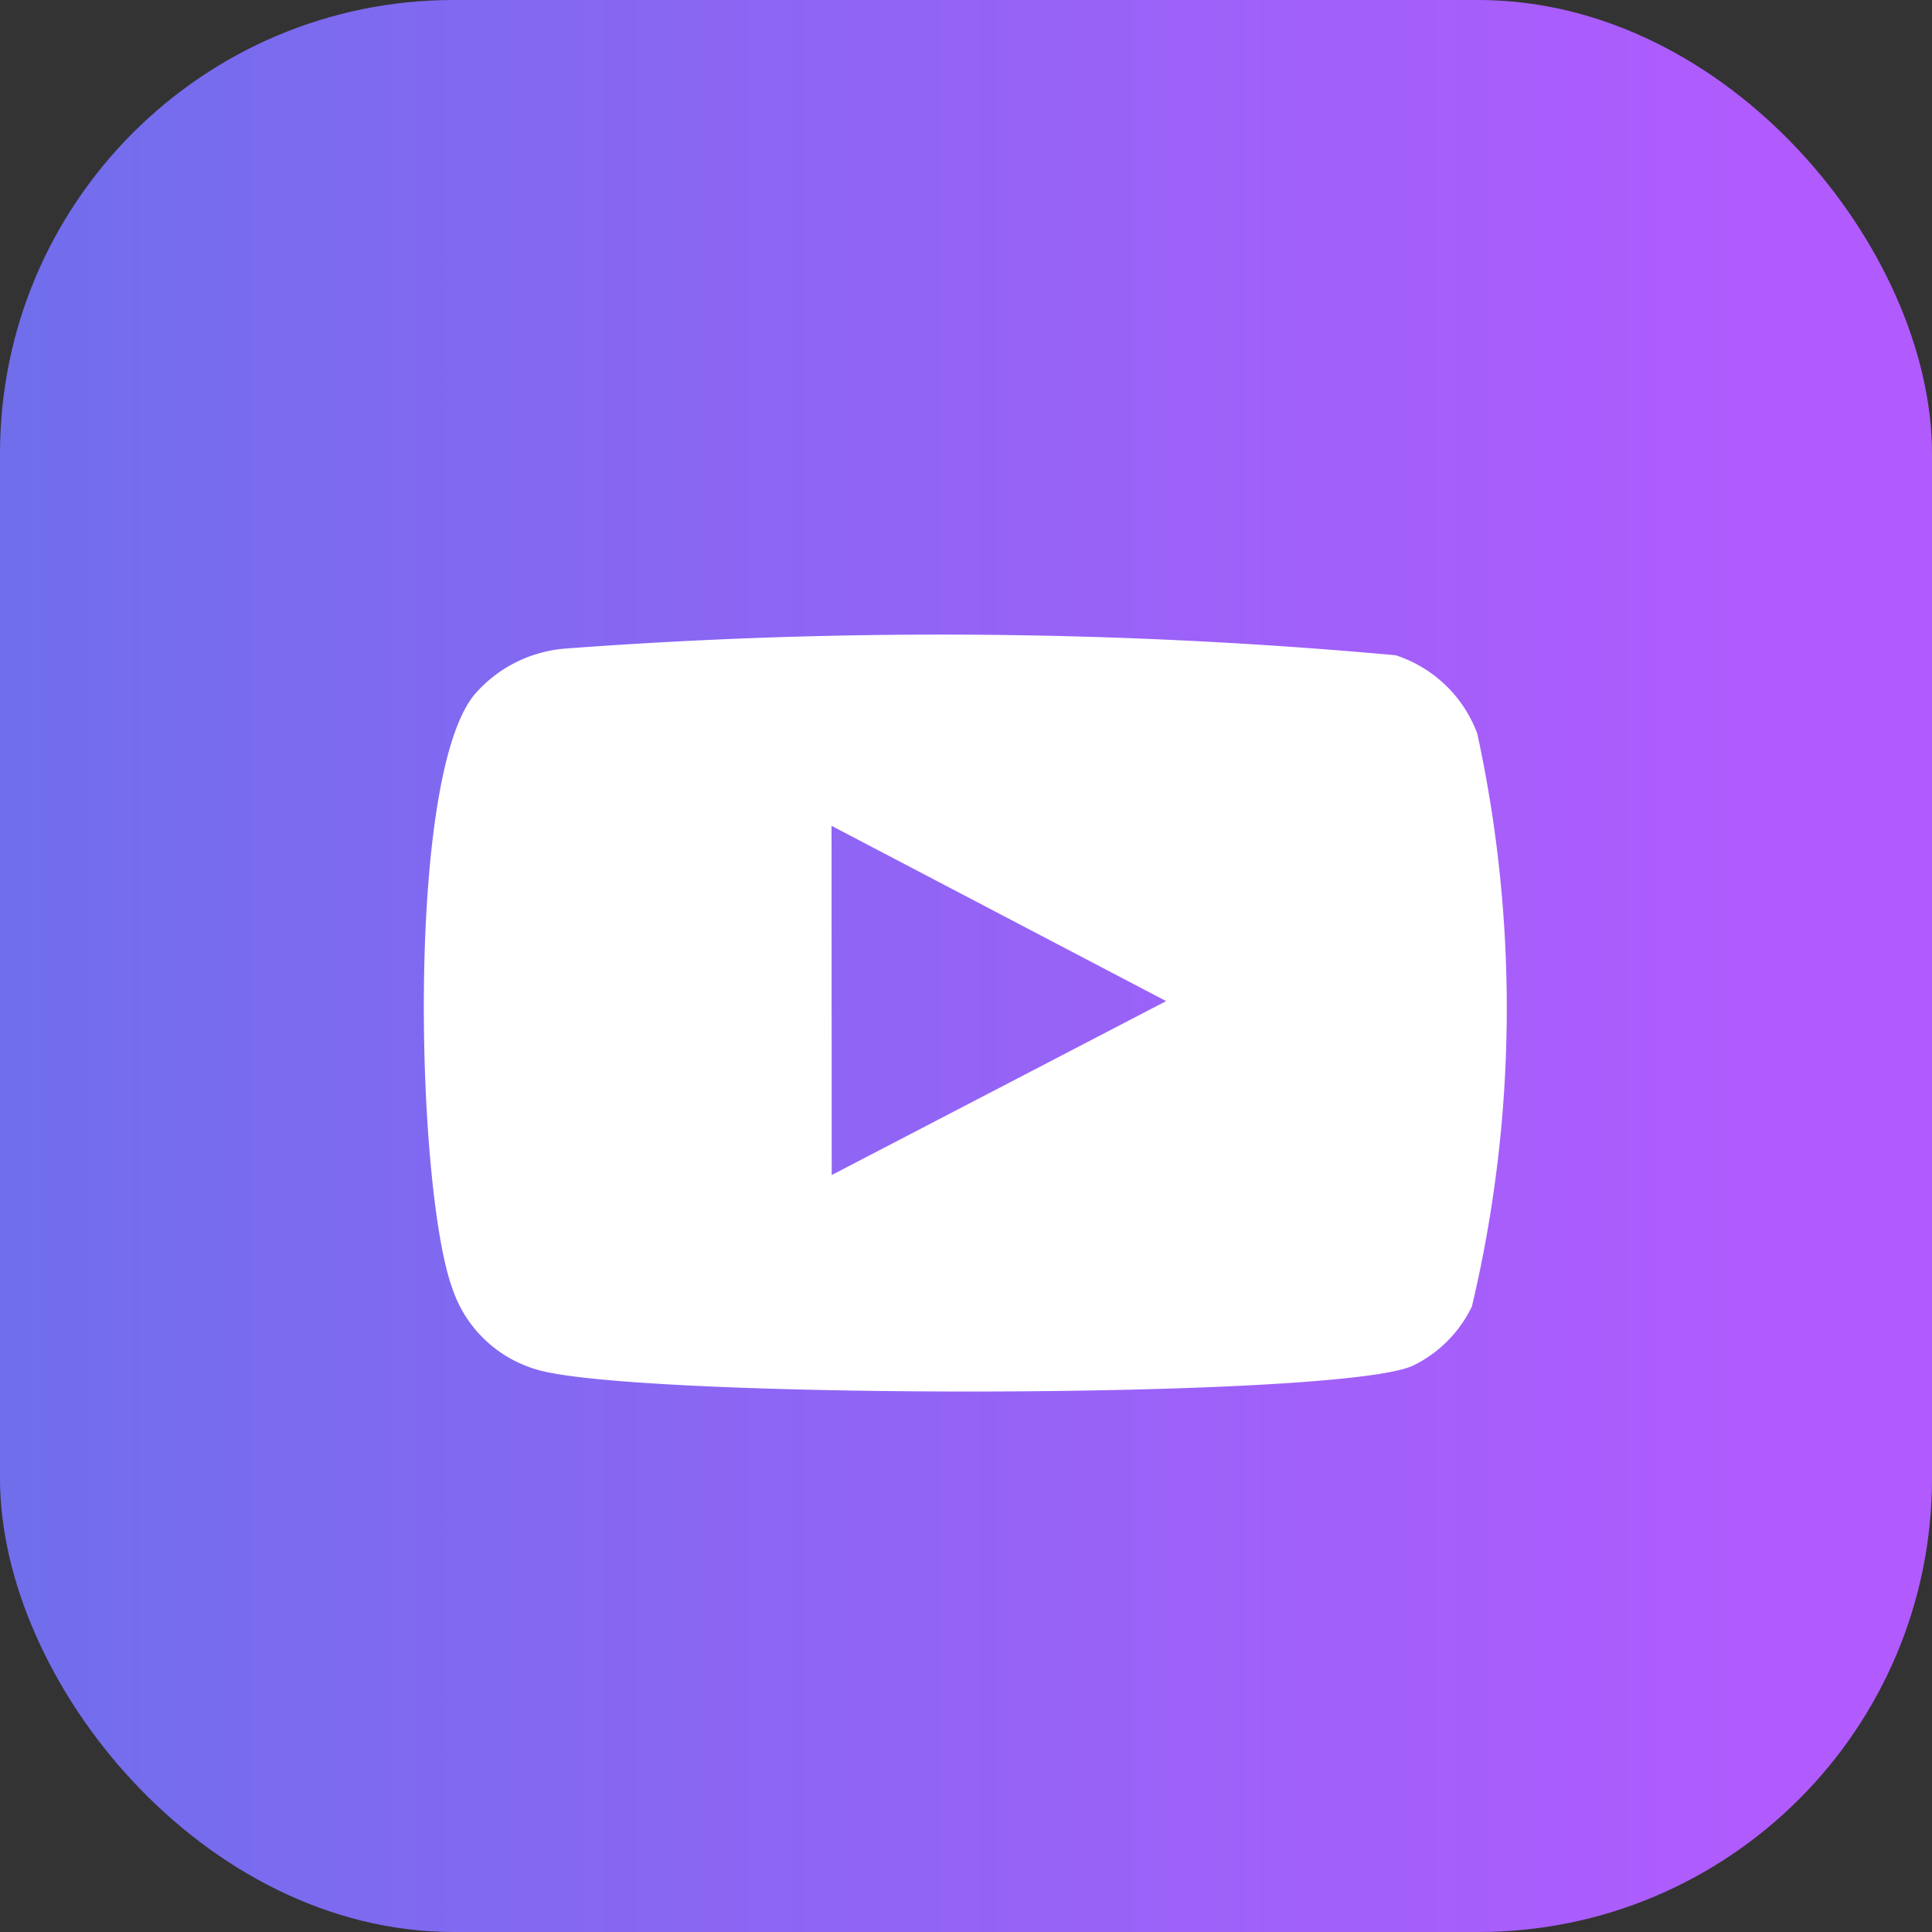 <svg xmlns="http://www.w3.org/2000/svg" xmlns:xlink="http://www.w3.org/1999/xlink" width="21.294" height="21.294" viewBox="0 0 21.294 21.294">
  <rect x="0" y="0" width="21.294" height="21.294" fill="#333333" stroke="none"/>
  <defs>
    <linearGradient id="linear-gradient" y1="0.5" x2="0.917" y2="0.5" gradientUnits="objectBoundingBox">
      <stop offset="0" stop-color="#706eec"/>
      <stop offset="1" stop-color="#b15bfe"/>
    </linearGradient>
  </defs>
  <g id="footer_youtube" transform="translate(-1314.707 -1056)">
    <rect id="Rectangle_31" data-name="Rectangle 31" width="21.294" height="21.294" rx="5" transform="translate(1314.707 1056)" fill="url(#linear-gradient)"/>
    <path id="Path_292" data-name="Path 292" d="M8.347,17.98a1.387,1.387,0,0,1-.915-.892c-.4-1.092-.516-5.65.251-6.55a1.475,1.475,0,0,1,1-.5,55.485,55.485,0,0,1,9.146.074,1.431,1.431,0,0,1,.9.863,14.247,14.247,0,0,1-.059,6.314,1.394,1.394,0,0,1-.642.649C17.265,18.32,9.365,18.312,8.347,17.98Zm3.267-2.139L15.3,13.924l-3.688-1.932Z" transform="translate(1312.26 1053.11)" fill="#fff" fill-rule="evenodd"/>
  </g>
</svg>
